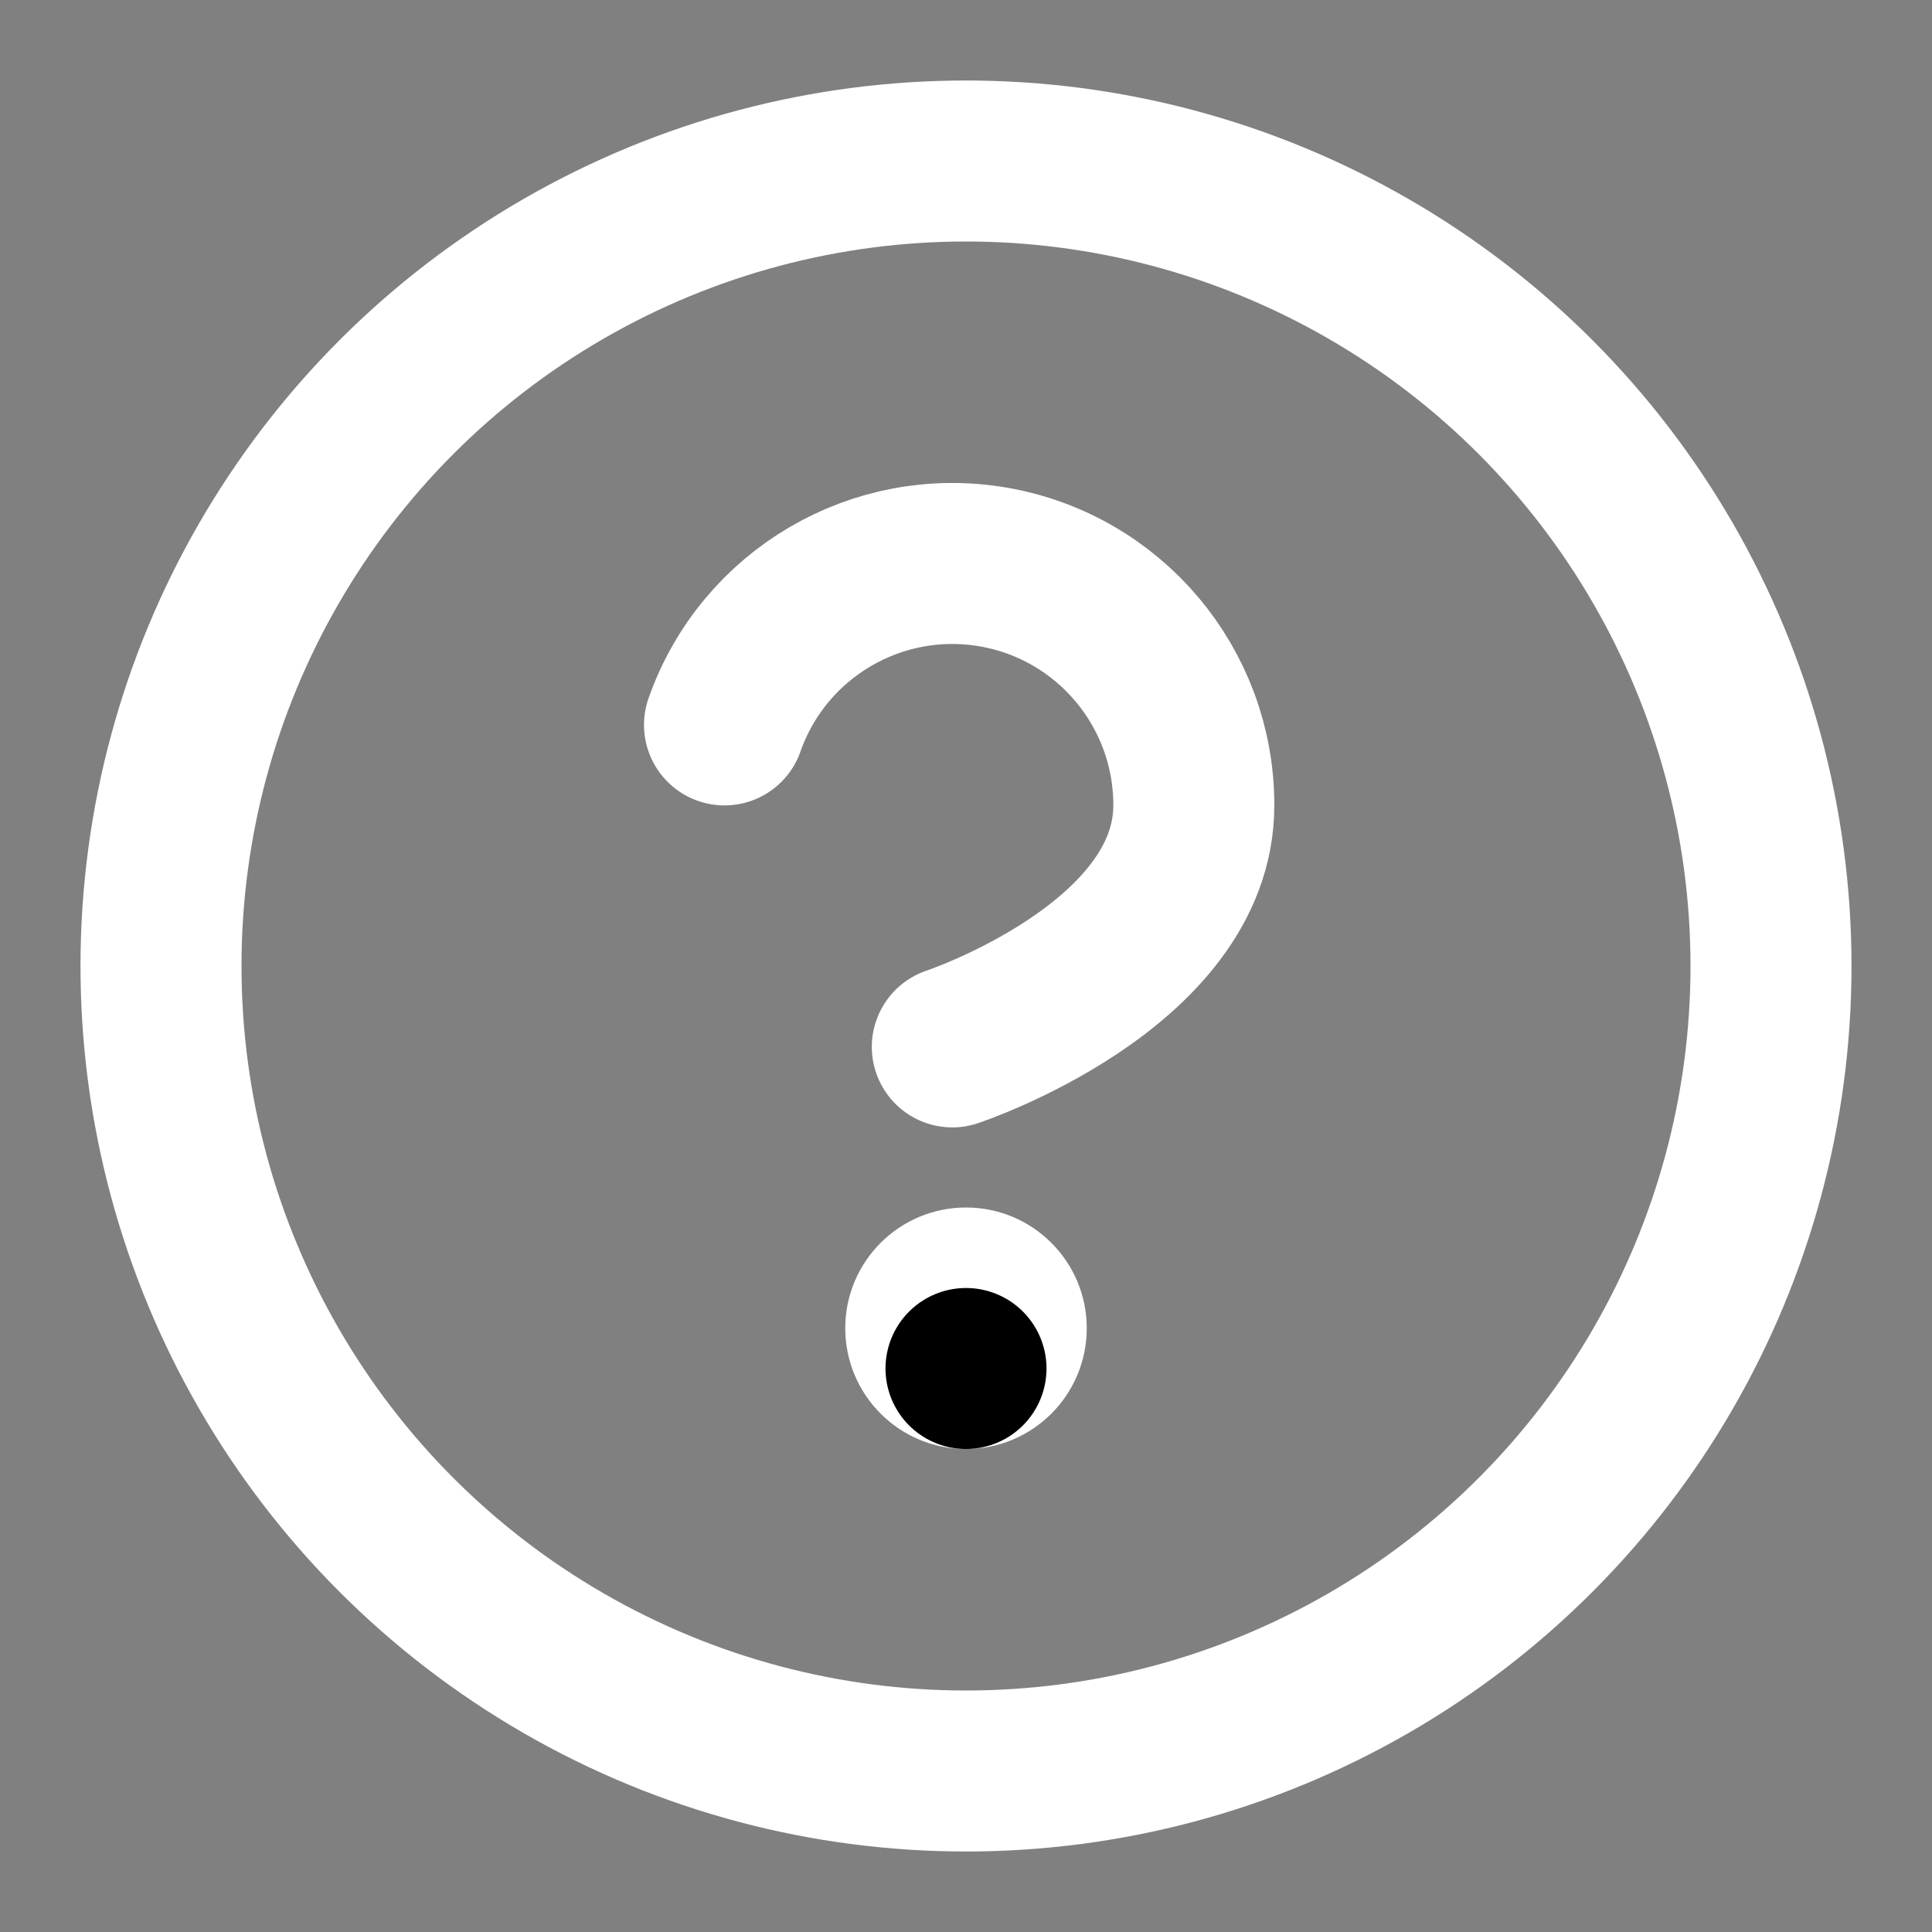 <?xml version="1.0" encoding="UTF-8"?>
<svg width="24px" height="24px" viewBox="0 0 24 24" version="1.1" xmlns="http://www.w3.org/2000/svg" xmlns:xlink="http://www.w3.org/1999/xlink">
    <rect x="0" y="0" width="24" height="24" fill="#808080" stroke="none"/>
    <!-- Generator: Sketch 55.2 (78181) - https://sketchapp.com -->
    <title>Icon/Lout out white Copy</title>
    <desc>Created with Sketch.</desc>
    <g id="Icon/Lout-out-white-Copy" stroke="none" stroke-width="1" fill="none" fill-rule="evenodd">
        <g id="help-circle" transform="translate(2, 2)">
            <circle id="Oval" stroke="#FFFFFF" stroke-width="2" stroke-linecap="round" stroke-linejoin="round" cx="10" cy="10" r="10"></circle>
            <path d="M7,7.005 C7.485,5.625 8.895,4.796 10.337,5.043 C11.779,5.291 12.832,6.542 12.83,8.005 C12.83,10.005 9.83,11.005 9.83,11.005" id="Path" stroke="#FFFFFF" stroke-width="2" stroke-linecap="round" stroke-linejoin="round"></path>
            <circle id="Oval" fill="#FFFFFF" cx="10" cy="14.5" r="1.5"></circle>
            <path d="M10,15 L10,15" id="Path" stroke="#000000" stroke-width="2" stroke-linecap="round" stroke-linejoin="round"></path>
        </g>
    </g>
</svg>